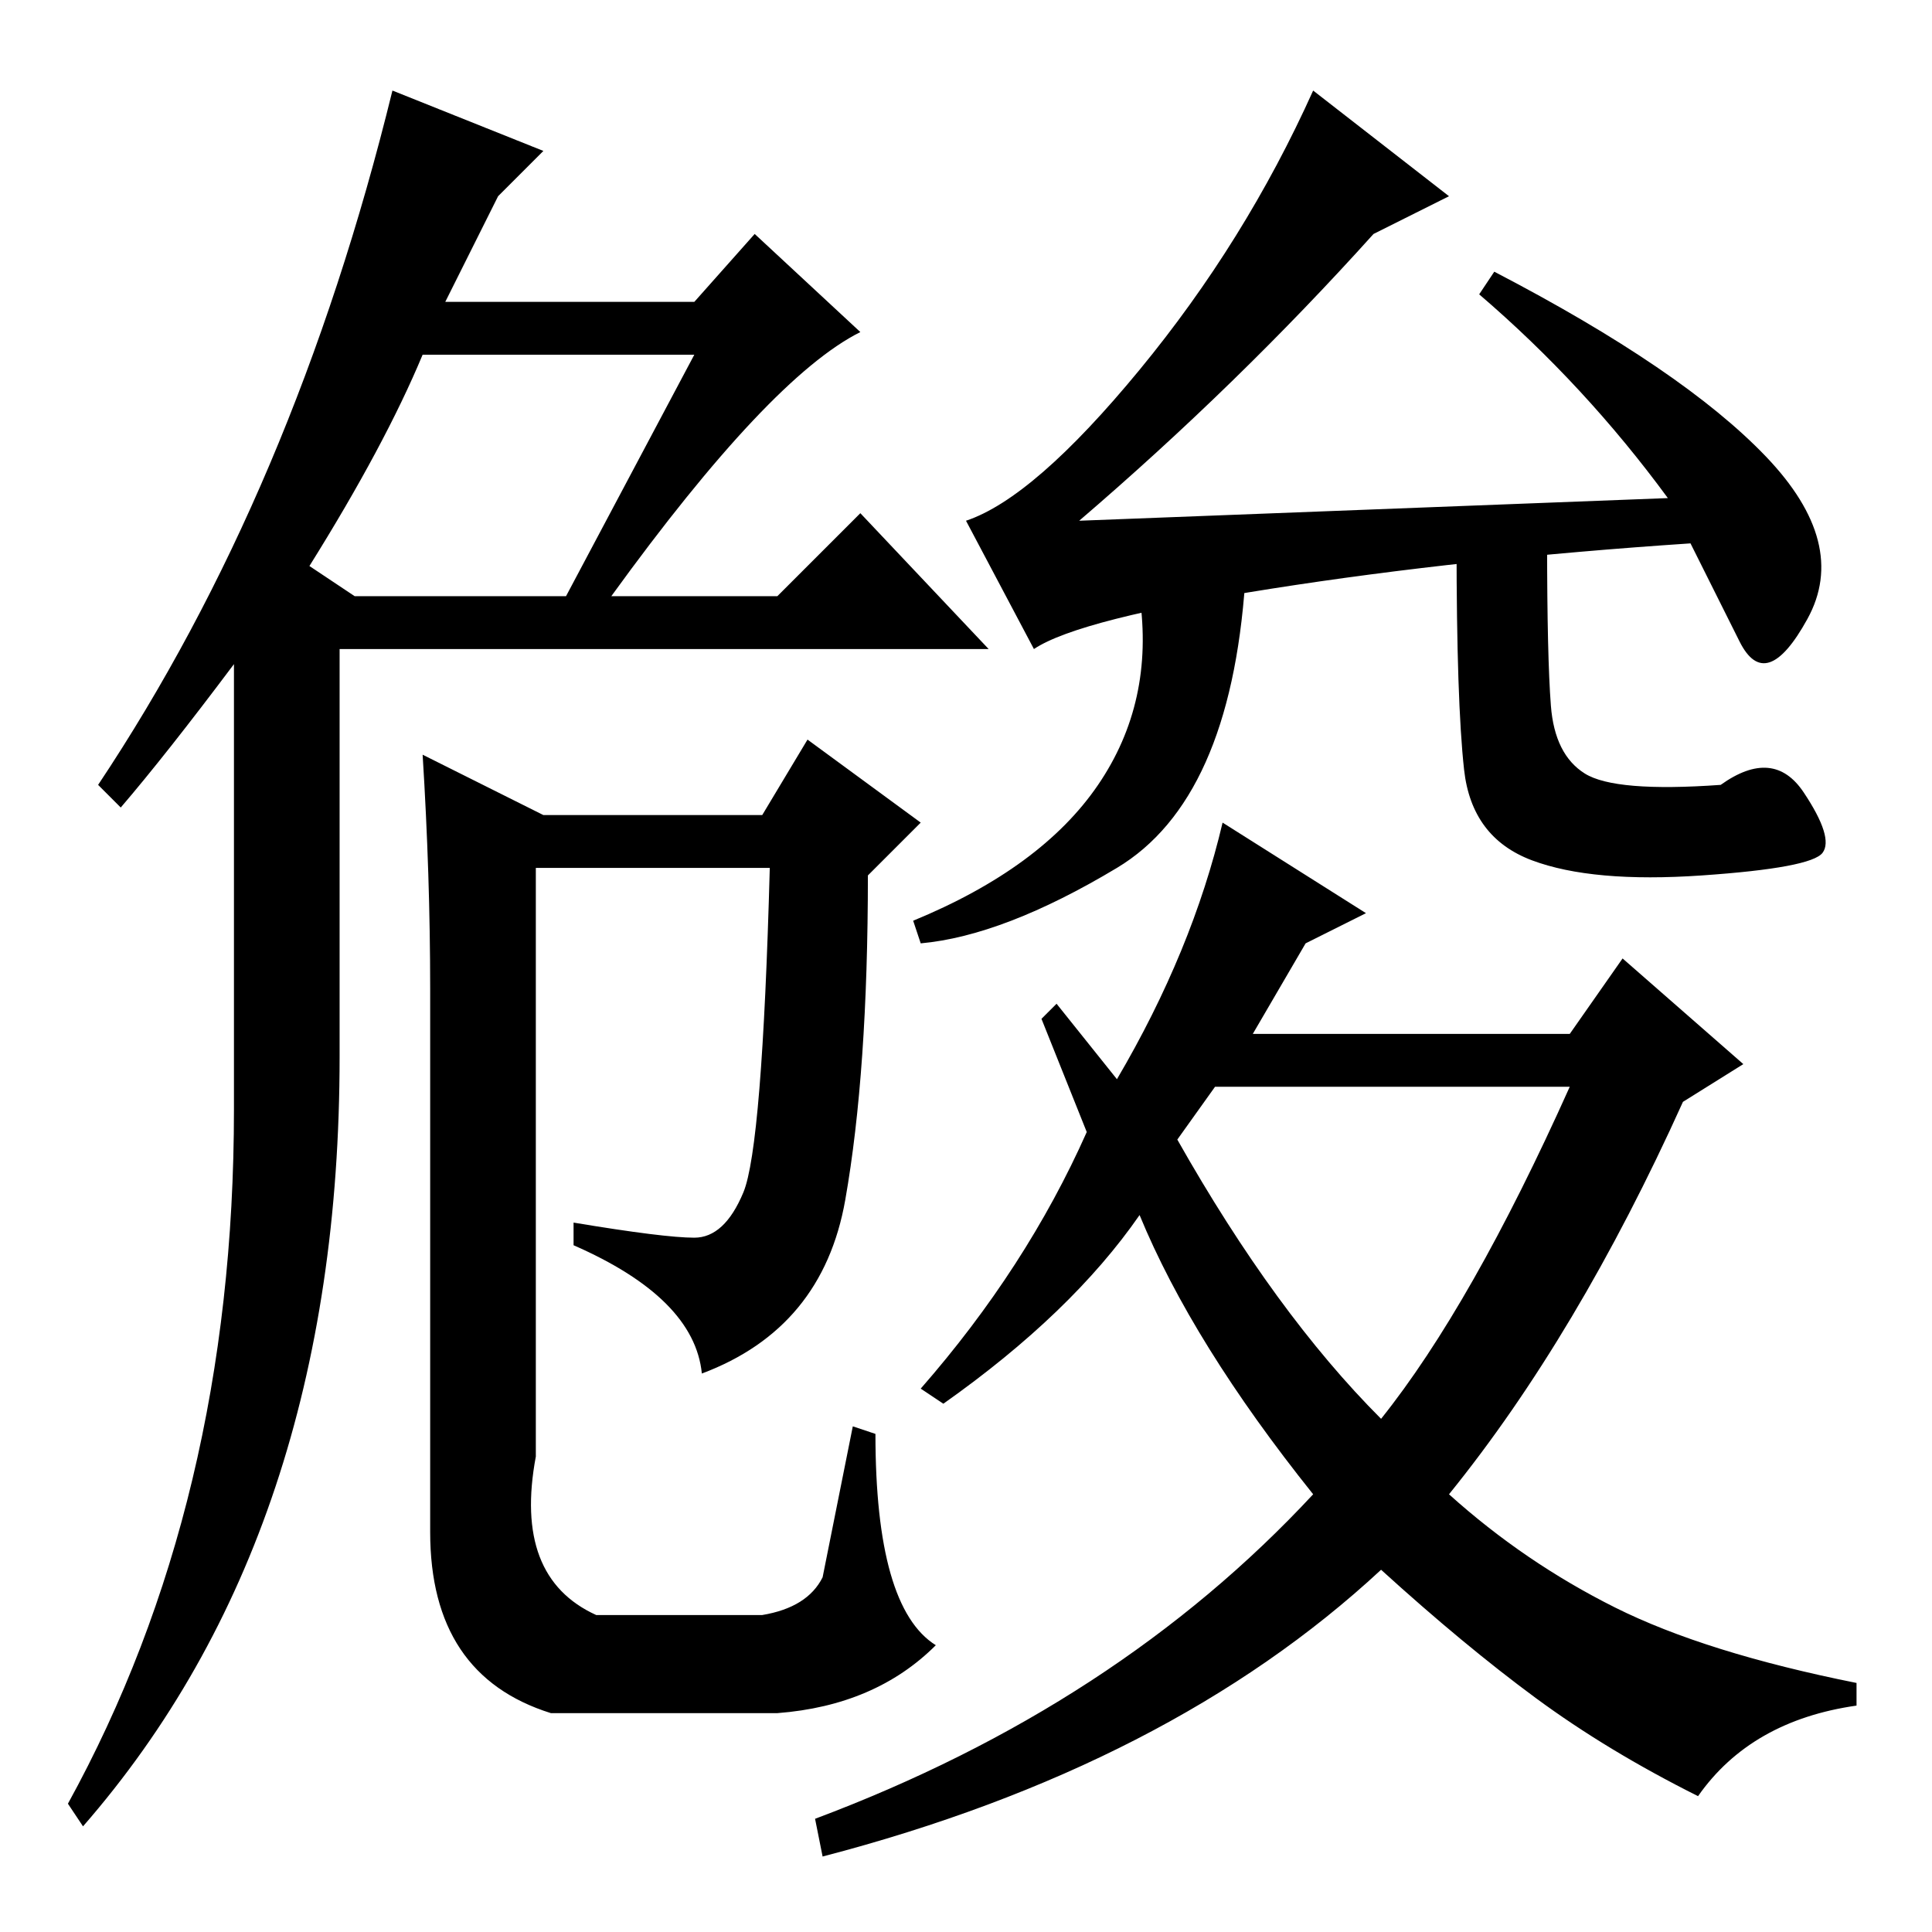 <?xml version="1.0" standalone="no"?>
<!DOCTYPE svg PUBLIC "-//W3C//DTD SVG 1.1//EN" "http://www.w3.org/Graphics/SVG/1.1/DTD/svg11.dtd" >
<svg xmlns="http://www.w3.org/2000/svg" xmlns:xlink="http://www.w3.org/1999/xlink" version="1.1" viewBox="0 -36 256 256">
  <g transform="matrix(1 0 0 -1 0 220)">
   <path fill="currentColor"
d="M143 187l78 3q-11 15 -25 27l2 3q25 -13 36 -24.5t5.5 -21.5t-9 -3l-6.5 13q-30 -2 -55.5 -6t-31.5 -8l-9 17q9 3 23 20t23 37l18 -14l-10 -5q-18 -20 -39 -38zM148 141q-15 -9 -26 -10l-1 3q17 7 24.5 18t5.5 25l14 2q-2 -29 -17 -38zM205 184q0 -15 0.5 -21.5t4.5 -9
t18 -1.5q7 5 11 -1t2.5 -8t-16 -3t-22.5 2t-9 12t-1 30h12zM192 58q10 -9 22 -15t32 -10v-3q-14 -2 -21 -12q-12 6 -21.5 13t-20.5 17q-28 -26 -74 -38l-1 5q40 15 66 43q-16 20 -23 37q-9 -13 -26 -25l-3 2q14 16 22 34l-6 15l2 2l8 -10q10 17 14 34l19 -12l-8 -4l-7 -12
h42l7 10l16 -14l-8 -5q-14 -31 -31 -52zM156 105q13 -23 27 -37q12 15 25 44h-47zM16 149l-3 3q26 39 39 92l20 -8l-6 -6l-7 -14h33l8 9l14 -13q-12 -6 -33 -35h22l11 11l17 -18h-86v-54q0 -63 -34 -102l-2 3q22 40 22 92v59q-9 -12 -15 -19zM41 181l6 -4h28l17 32h-36
q-5 -12 -15 -28zM56 156l16 -8h29l6 10l15 -11l-7 -7q0 -26 -3 -43t-19 -23q-1 10 -17 17v3q12 -2 16 -2t6.5 6t3.5 43h-31v-78q-3 -16 8 -21h22q6 1 8 5l4 20l3 -1q0 -23 8 -28q-8 -8 -21 -9h-30q-16 5 -16 24v72q0 15 -1 31z" />
  </g>

</svg>
